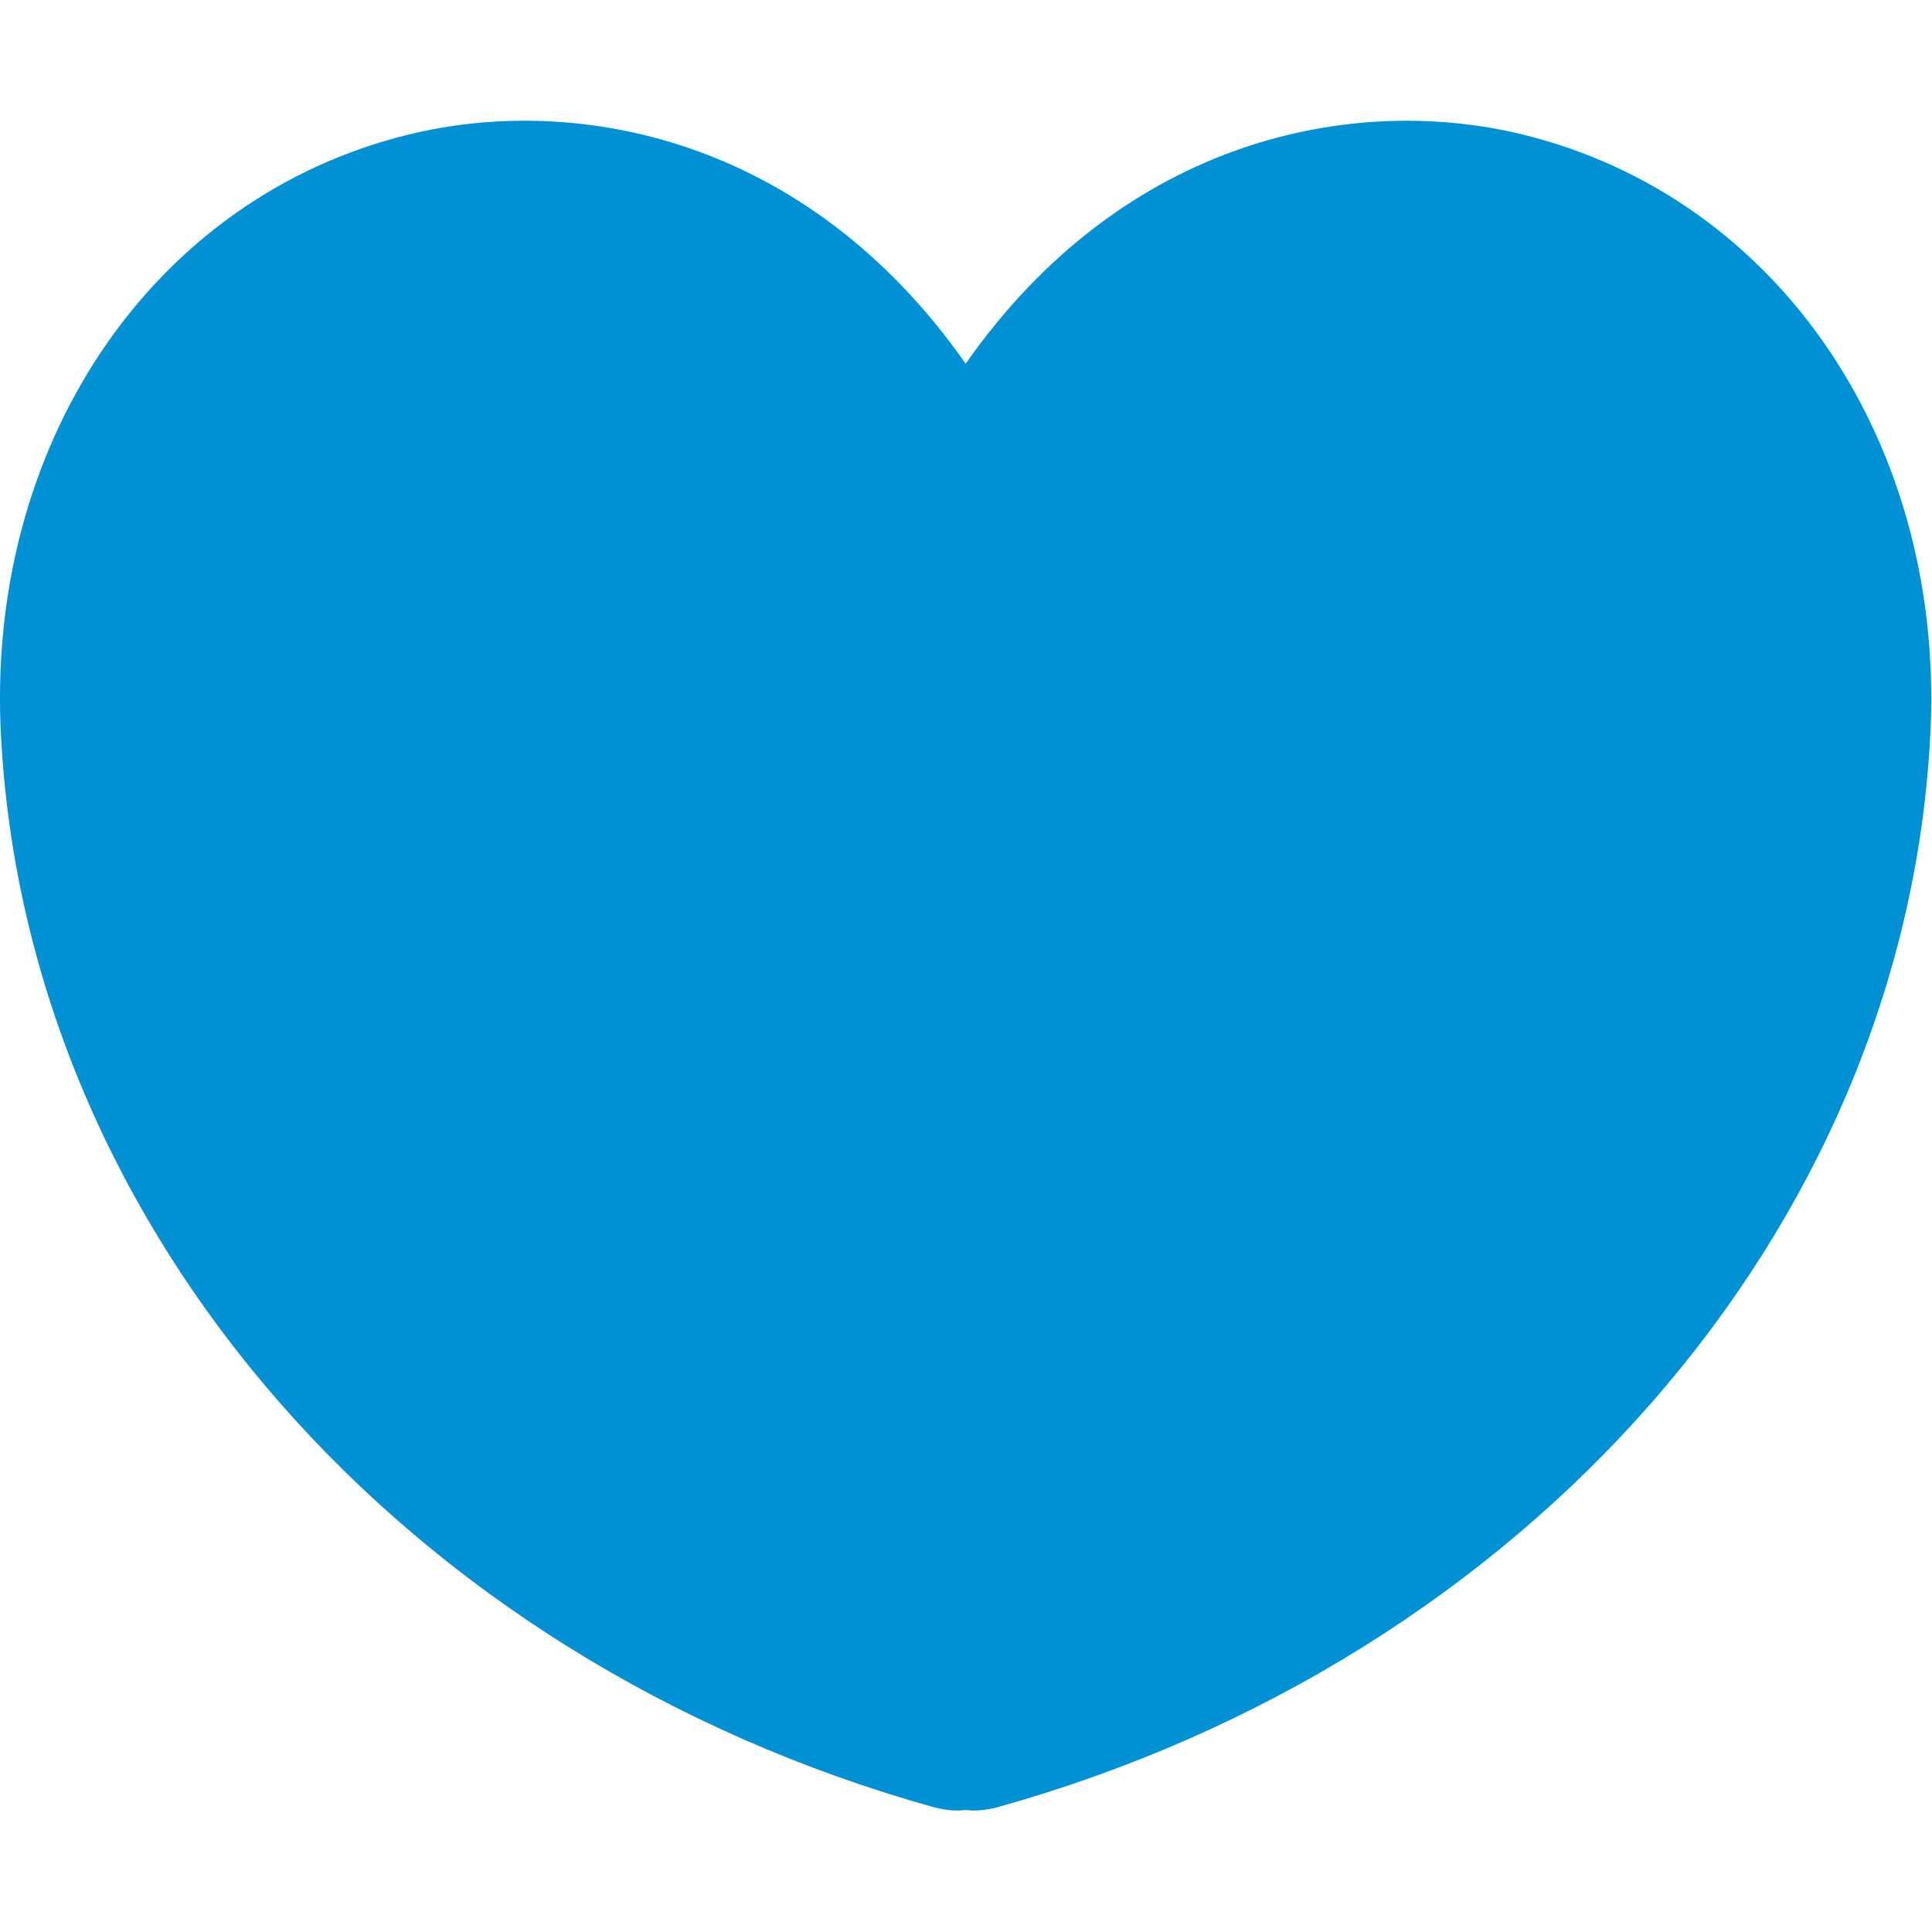 <?xml version="1.0" encoding="UTF-8" standalone="no"?>
<svg width="64px" height="64px" viewBox="0 0 64 64" version="1.1" xmlns="http://www.w3.org/2000/svg" xmlns:xlink="http://www.w3.org/1999/xlink">
    <!-- Generator: Sketch 39.1 (31720) - http://www.bohemiancoding.com/sketch -->
    <title>icon-heart-blue</title>
    <desc>Created with Sketch.</desc>
    <defs></defs>
    <g id="cart/order/product" stroke="none" stroke-width="1" fill="none" fill-rule="evenodd">
        <g id="icon-heart-blue" fill="#0090D4">
            <path d="M50.438,4.456 C44.901,3.102 37.264,4.521 31.989,12.048 C26.715,4.521 19.081,3.1 13.54,4.456 C4.997,6.545 -0.551,14.812 0.043,24.548 C0.974,40.774 13.386,54.967 30.931,59.866 C31.201,59.941 31.473,59.977 31.739,59.977 C31.823,59.977 31.905,59.964 31.988,59.957 C32.072,59.964 32.154,59.977 32.236,59.977 C32.505,59.977 32.776,59.941 33.045,59.866 C50.59,54.967 63.004,40.774 63.932,24.559 C64.528,14.812 58.98,6.545 50.438,4.456" id="Fill-1"></path>
        </g>
    </g>
</svg>
